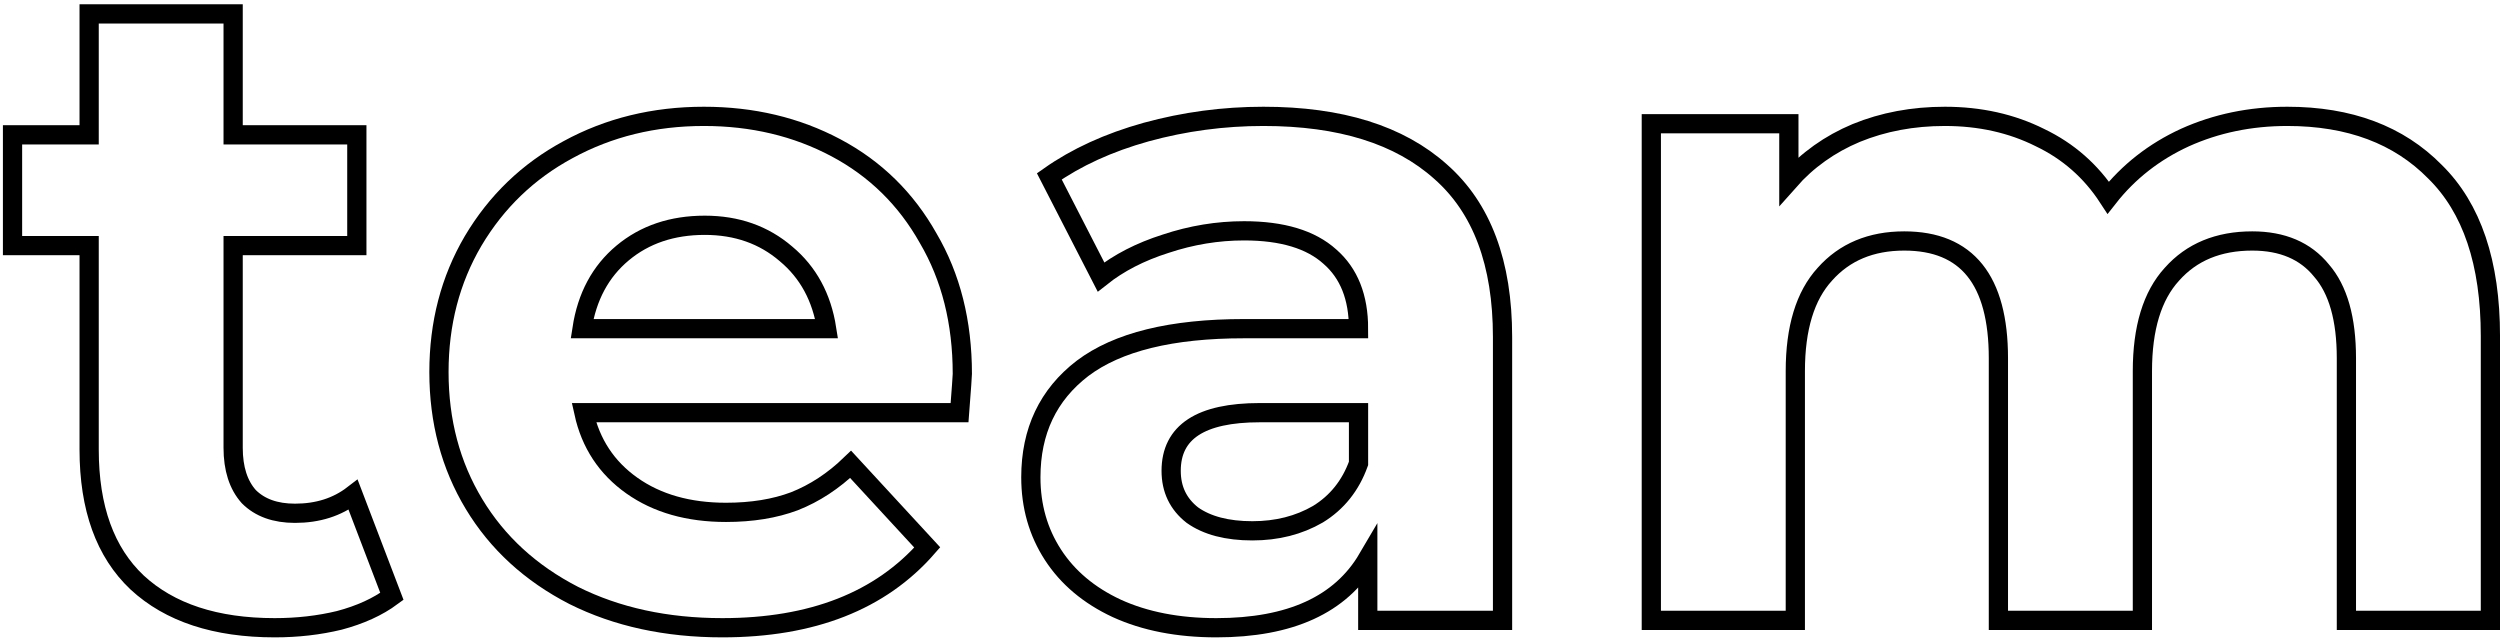 <svg width="195" height="50" viewBox="0 0 195 50" fill="none" xmlns="http://www.w3.org/2000/svg">
<path d="M30.569 46.516C29.465 47.332 28.097 47.956 26.465 48.388C24.881 48.772 23.201 48.964 21.425 48.964C16.817 48.964 13.241 47.788 10.697 45.436C8.201 43.084 6.953 39.628 6.953 35.068V19.156H0.977V10.516H6.953V1.084H18.185V10.516H27.833V19.156H18.185V34.924C18.185 36.556 18.593 37.828 19.409 38.74C20.273 39.604 21.473 40.036 23.009 40.036C24.785 40.036 26.297 39.556 27.545 38.596L30.569 46.516Z" stroke="black" stroke-width="1.5"/>
<path d="M75.062 29.164C75.062 29.308 74.99 30.316 74.846 32.188H45.542C46.07 34.588 47.318 36.484 49.286 37.876C51.254 39.268 53.702 39.964 56.63 39.964C58.646 39.964 60.422 39.676 61.958 39.1C63.542 38.476 65.006 37.516 66.35 36.22L72.326 42.7C68.678 46.876 63.35 48.964 56.342 48.964C51.974 48.964 48.11 48.124 44.75 46.444C41.39 44.716 38.798 42.34 36.974 39.316C35.15 36.292 34.238 32.86 34.238 29.02C34.238 25.228 35.126 21.82 36.902 18.796C38.726 15.724 41.198 13.348 44.318 11.668C47.486 9.94 51.014 9.076 54.902 9.076C58.694 9.076 62.126 9.892 65.198 11.524C68.27 13.156 70.67 15.508 72.398 18.58C74.174 21.604 75.062 25.132 75.062 29.164ZM54.974 17.572C52.43 17.572 50.294 18.292 48.566 19.732C46.838 21.172 45.782 23.14 45.398 25.636H64.478C64.094 23.188 63.038 21.244 61.31 19.804C59.582 18.316 57.47 17.572 54.974 17.572Z" stroke="black" stroke-width="1.5"/>
<path d="M98.549 9.076C104.55 9.076 109.157 10.516 112.373 13.396C115.589 16.228 117.198 20.524 117.198 26.284V48.388H106.686V43.564C104.574 47.164 100.637 48.964 94.877 48.964C91.901 48.964 89.309 48.46 87.102 47.452C84.942 46.444 83.285 45.052 82.133 43.276C80.981 41.5 80.406 39.484 80.406 37.228C80.406 33.628 81.749 30.796 84.438 28.732C87.174 26.668 91.374 25.636 97.037 25.636H105.965C105.965 23.188 105.221 21.316 103.733 20.02C102.245 18.676 100.013 18.004 97.037 18.004C94.974 18.004 92.933 18.34 90.918 19.012C88.95 19.636 87.269 20.5 85.877 21.604L81.846 13.756C83.957 12.268 86.478 11.116 89.406 10.3C92.382 9.484 95.43 9.076 98.549 9.076ZM97.686 41.404C99.606 41.404 101.309 40.972 102.798 40.108C104.286 39.196 105.341 37.876 105.965 36.148V32.188H98.261C93.653 32.188 91.35 33.7 91.35 36.724C91.35 38.164 91.901 39.316 93.005 40.18C94.157 40.996 95.718 41.404 97.686 41.404Z" stroke="black" stroke-width="1.5"/>
<path d="M178.411 9.076C183.259 9.076 187.099 10.516 189.931 13.396C192.811 16.228 194.251 20.5 194.251 26.212V48.388H183.019V27.94C183.019 24.868 182.371 22.588 181.075 21.1C179.827 19.564 178.027 18.796 175.675 18.796C173.035 18.796 170.947 19.66 169.411 21.388C167.875 23.068 167.107 25.588 167.107 28.948V48.388H155.875V27.94C155.875 21.844 153.427 18.796 148.531 18.796C145.939 18.796 143.875 19.66 142.339 21.388C140.803 23.068 140.035 25.588 140.035 28.948V48.388H128.803V9.652H139.531V14.116C140.971 12.484 142.723 11.236 144.787 10.372C146.899 9.508 149.203 9.076 151.699 9.076C154.435 9.076 156.907 9.628 159.115 10.732C161.323 11.788 163.099 13.348 164.443 15.412C166.027 13.396 168.019 11.836 170.419 10.732C172.867 9.628 175.531 9.076 178.411 9.076Z" stroke="black" stroke-width="1.5"/>
</svg>
